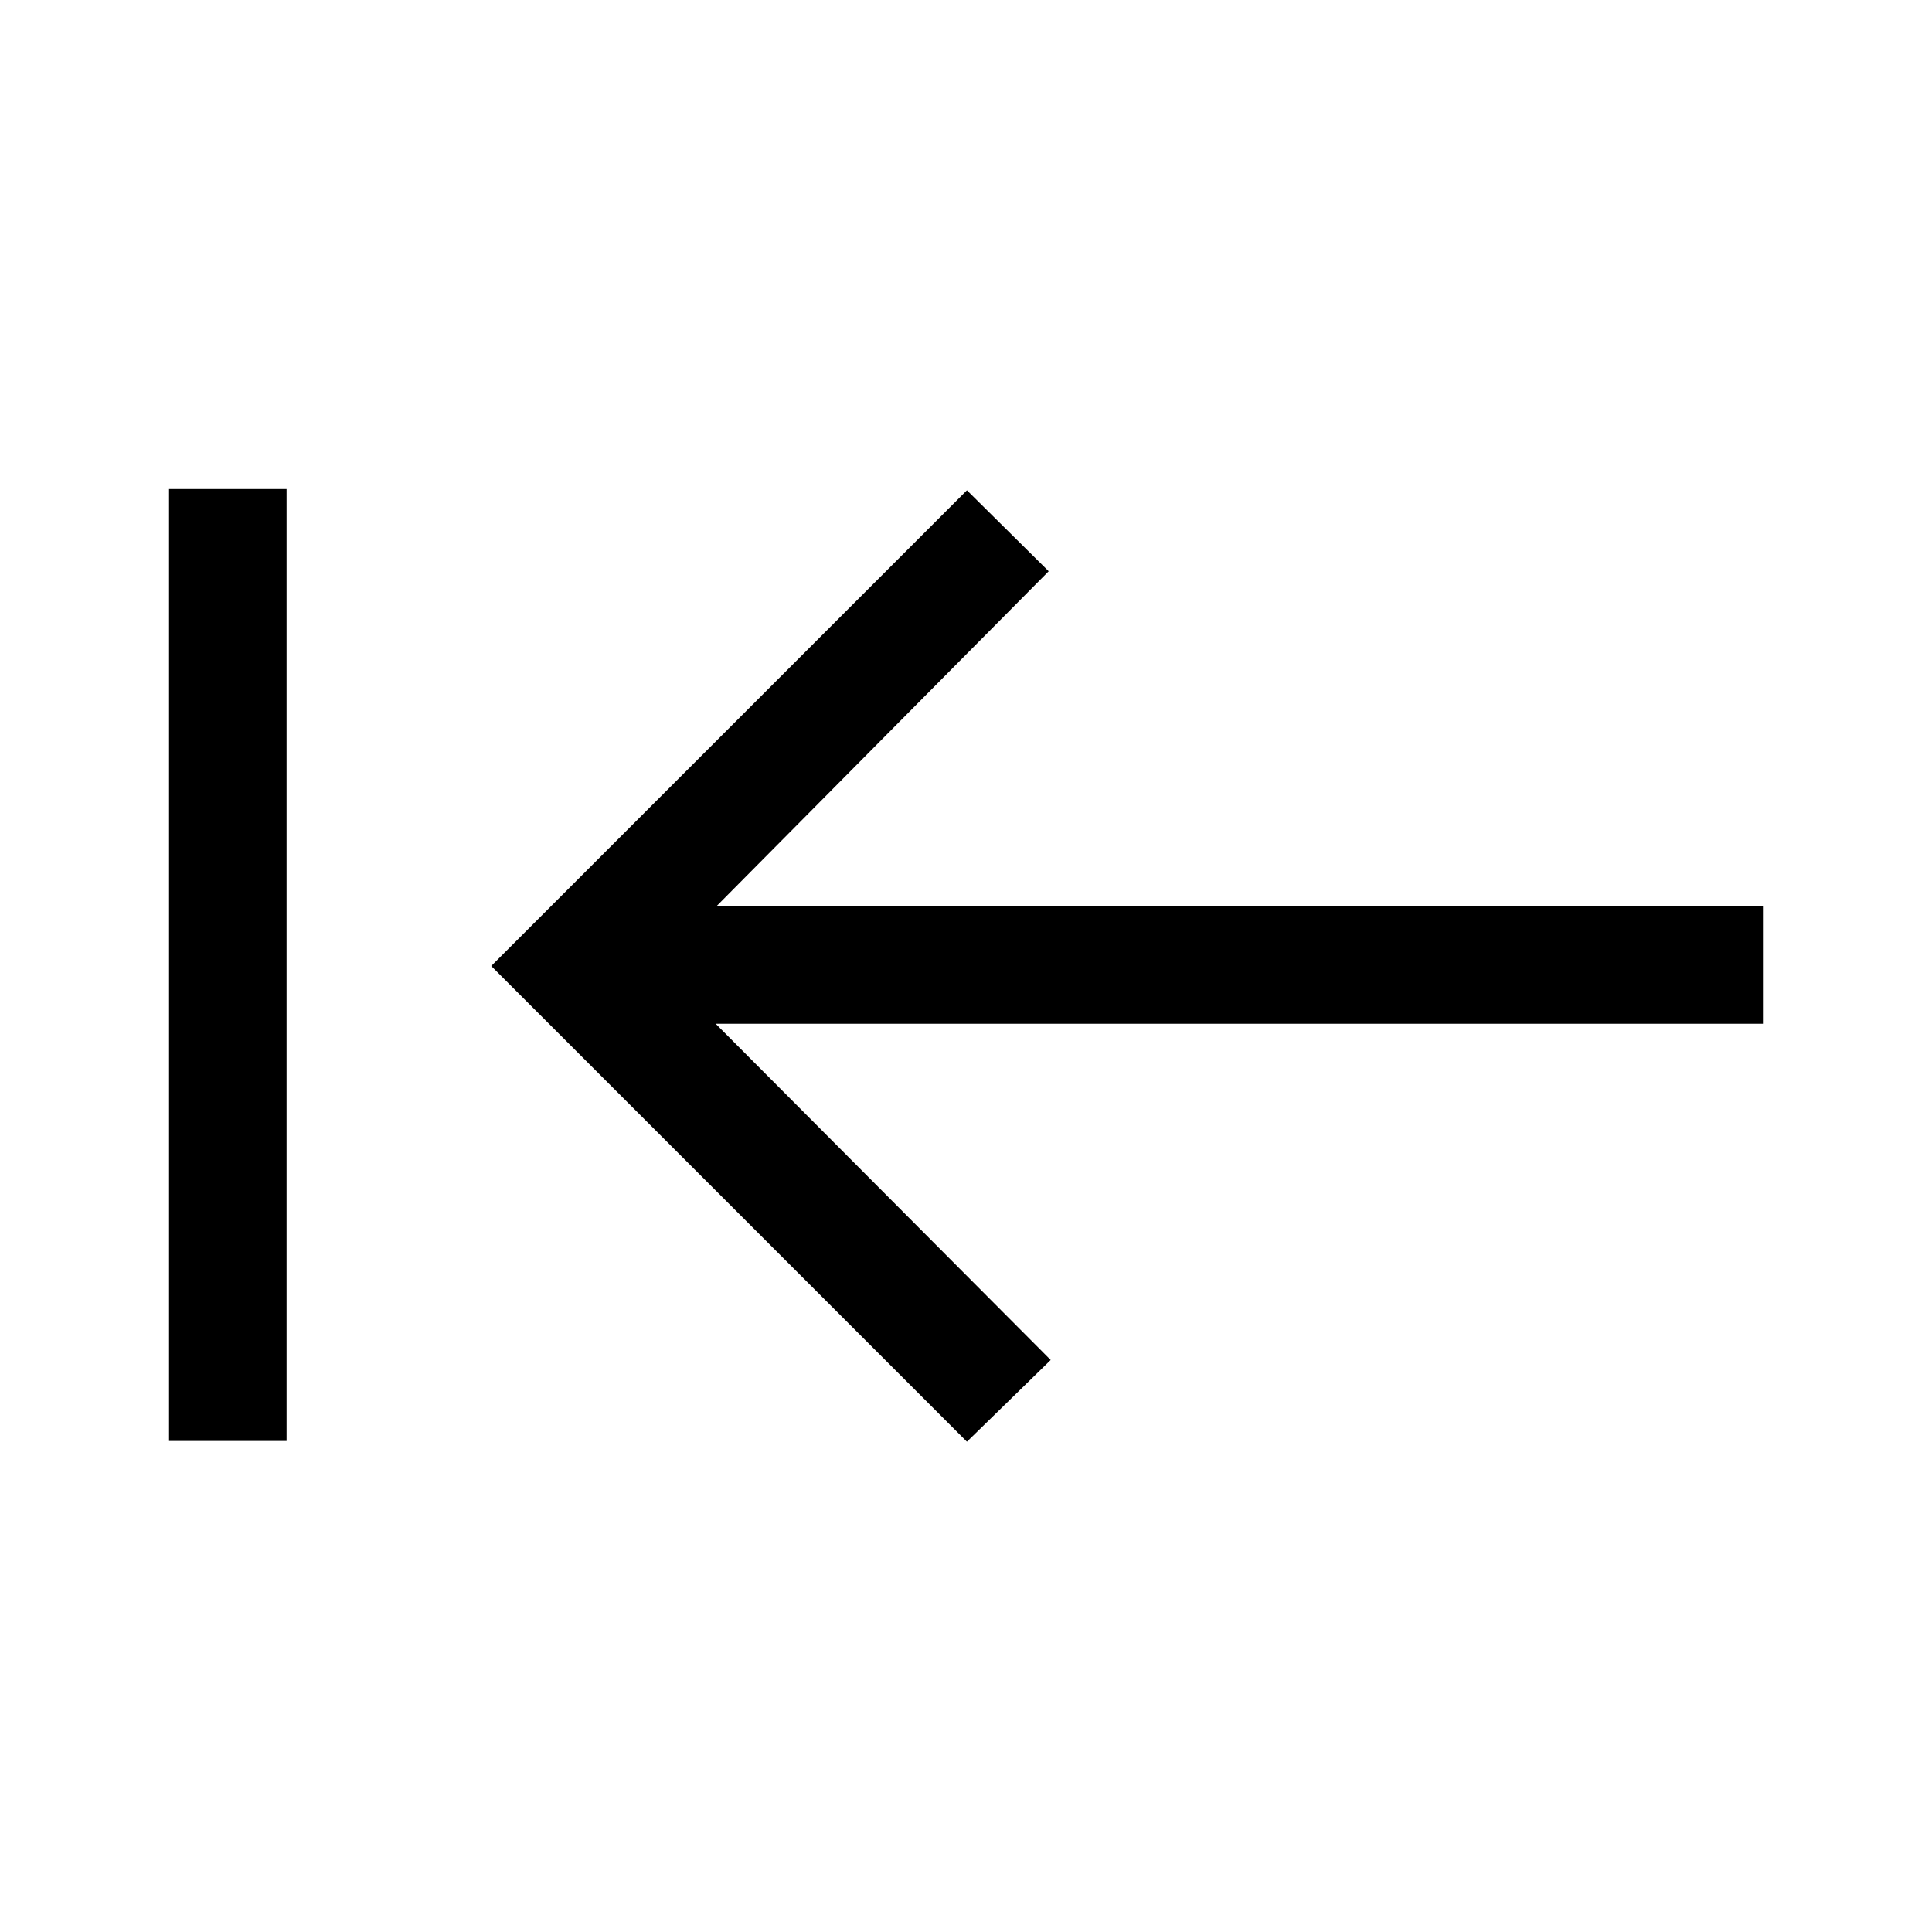 <svg xmlns="http://www.w3.org/2000/svg" height="48" viewBox="0 -960 960 960" width="48"><path d="M142.39-244H84v-473h58.39v473Zm338.07.38L244.08-480l236.38-236.38 40.62 40.23L356-509.69h520v58.38H355.61l166.47 167.08-41.62 40.61Z"/></svg>